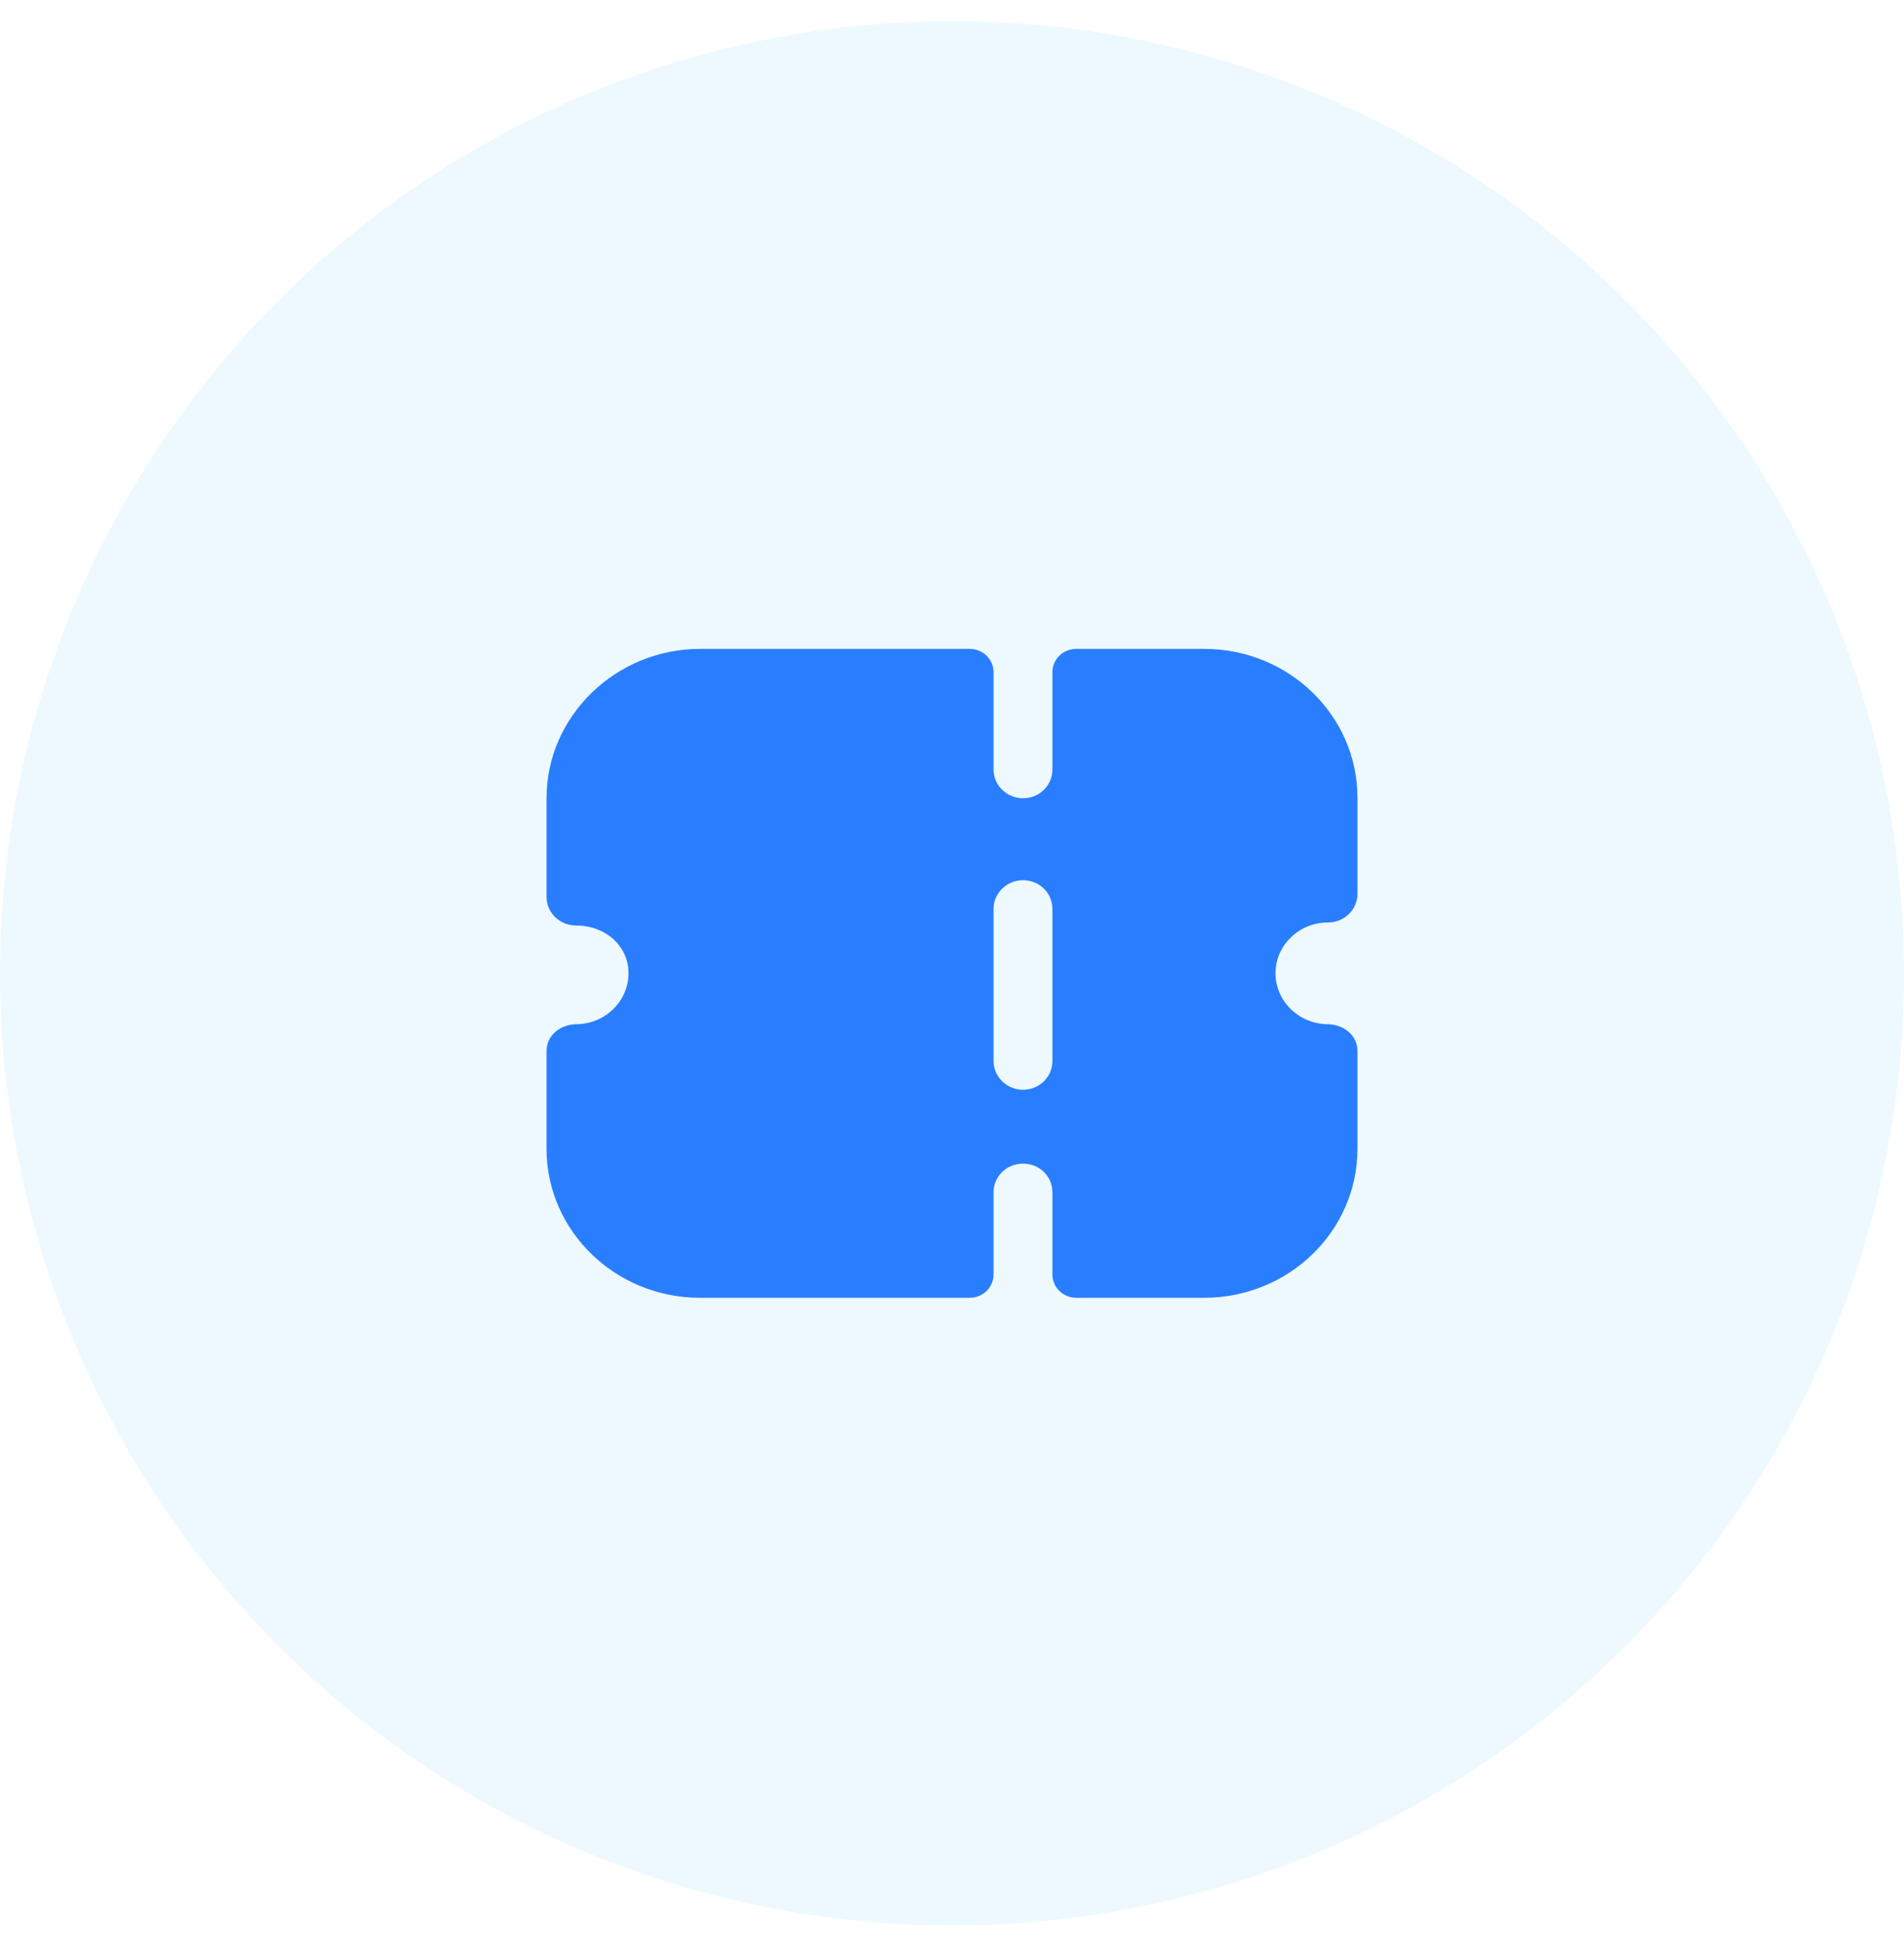 <svg width="45" height="46" viewBox="0 0 45 46" fill="none" xmlns="http://www.w3.org/2000/svg">
<circle cx="22.5" cy="23" r="22.5" fill="#0EA2F6" fill-opacity="0.07"/>
<path fill-rule="evenodd" clip-rule="evenodd" d="M31.879 21.6C31.75 21.726 31.573 21.798 31.388 21.798C30.702 21.798 30.146 22.338 30.146 22.995C30.146 23.657 30.696 24.195 31.375 24.202C31.758 24.206 32.083 24.465 32.083 24.837V27.146C32.083 29.09 30.461 30.667 28.459 30.667H25.438C25.126 30.667 24.873 30.421 24.873 30.117V28.173C24.873 27.794 24.567 27.497 24.177 27.497C23.797 27.497 23.482 27.794 23.482 28.173V30.117C23.482 30.421 23.229 30.667 22.918 30.667H16.541C14.548 30.667 12.917 29.091 12.917 27.146V24.837C12.917 24.465 13.242 24.206 13.625 24.202C14.305 24.195 14.854 23.657 14.854 22.995C14.854 22.356 14.316 21.87 13.612 21.87C13.426 21.87 13.25 21.798 13.12 21.672C12.991 21.546 12.917 21.375 12.917 21.195V18.863C12.917 16.922 14.552 15.333 16.55 15.333H22.918C23.229 15.333 23.482 15.579 23.482 15.883V18.188C23.482 18.557 23.797 18.863 24.177 18.863C24.567 18.863 24.873 18.557 24.873 18.188V15.883C24.873 15.579 25.126 15.333 25.438 15.333H28.459C30.461 15.333 32.083 16.909 32.083 18.854V21.123C32.083 21.303 32.009 21.474 31.879 21.6ZM24.177 25.751C24.567 25.751 24.873 25.445 24.873 25.075V21.474C24.873 21.105 24.567 20.799 24.177 20.799C23.797 20.799 23.482 21.105 23.482 21.474V25.075C23.482 25.445 23.797 25.751 24.177 25.751Z" fill="#297EFF"/>
</svg>
